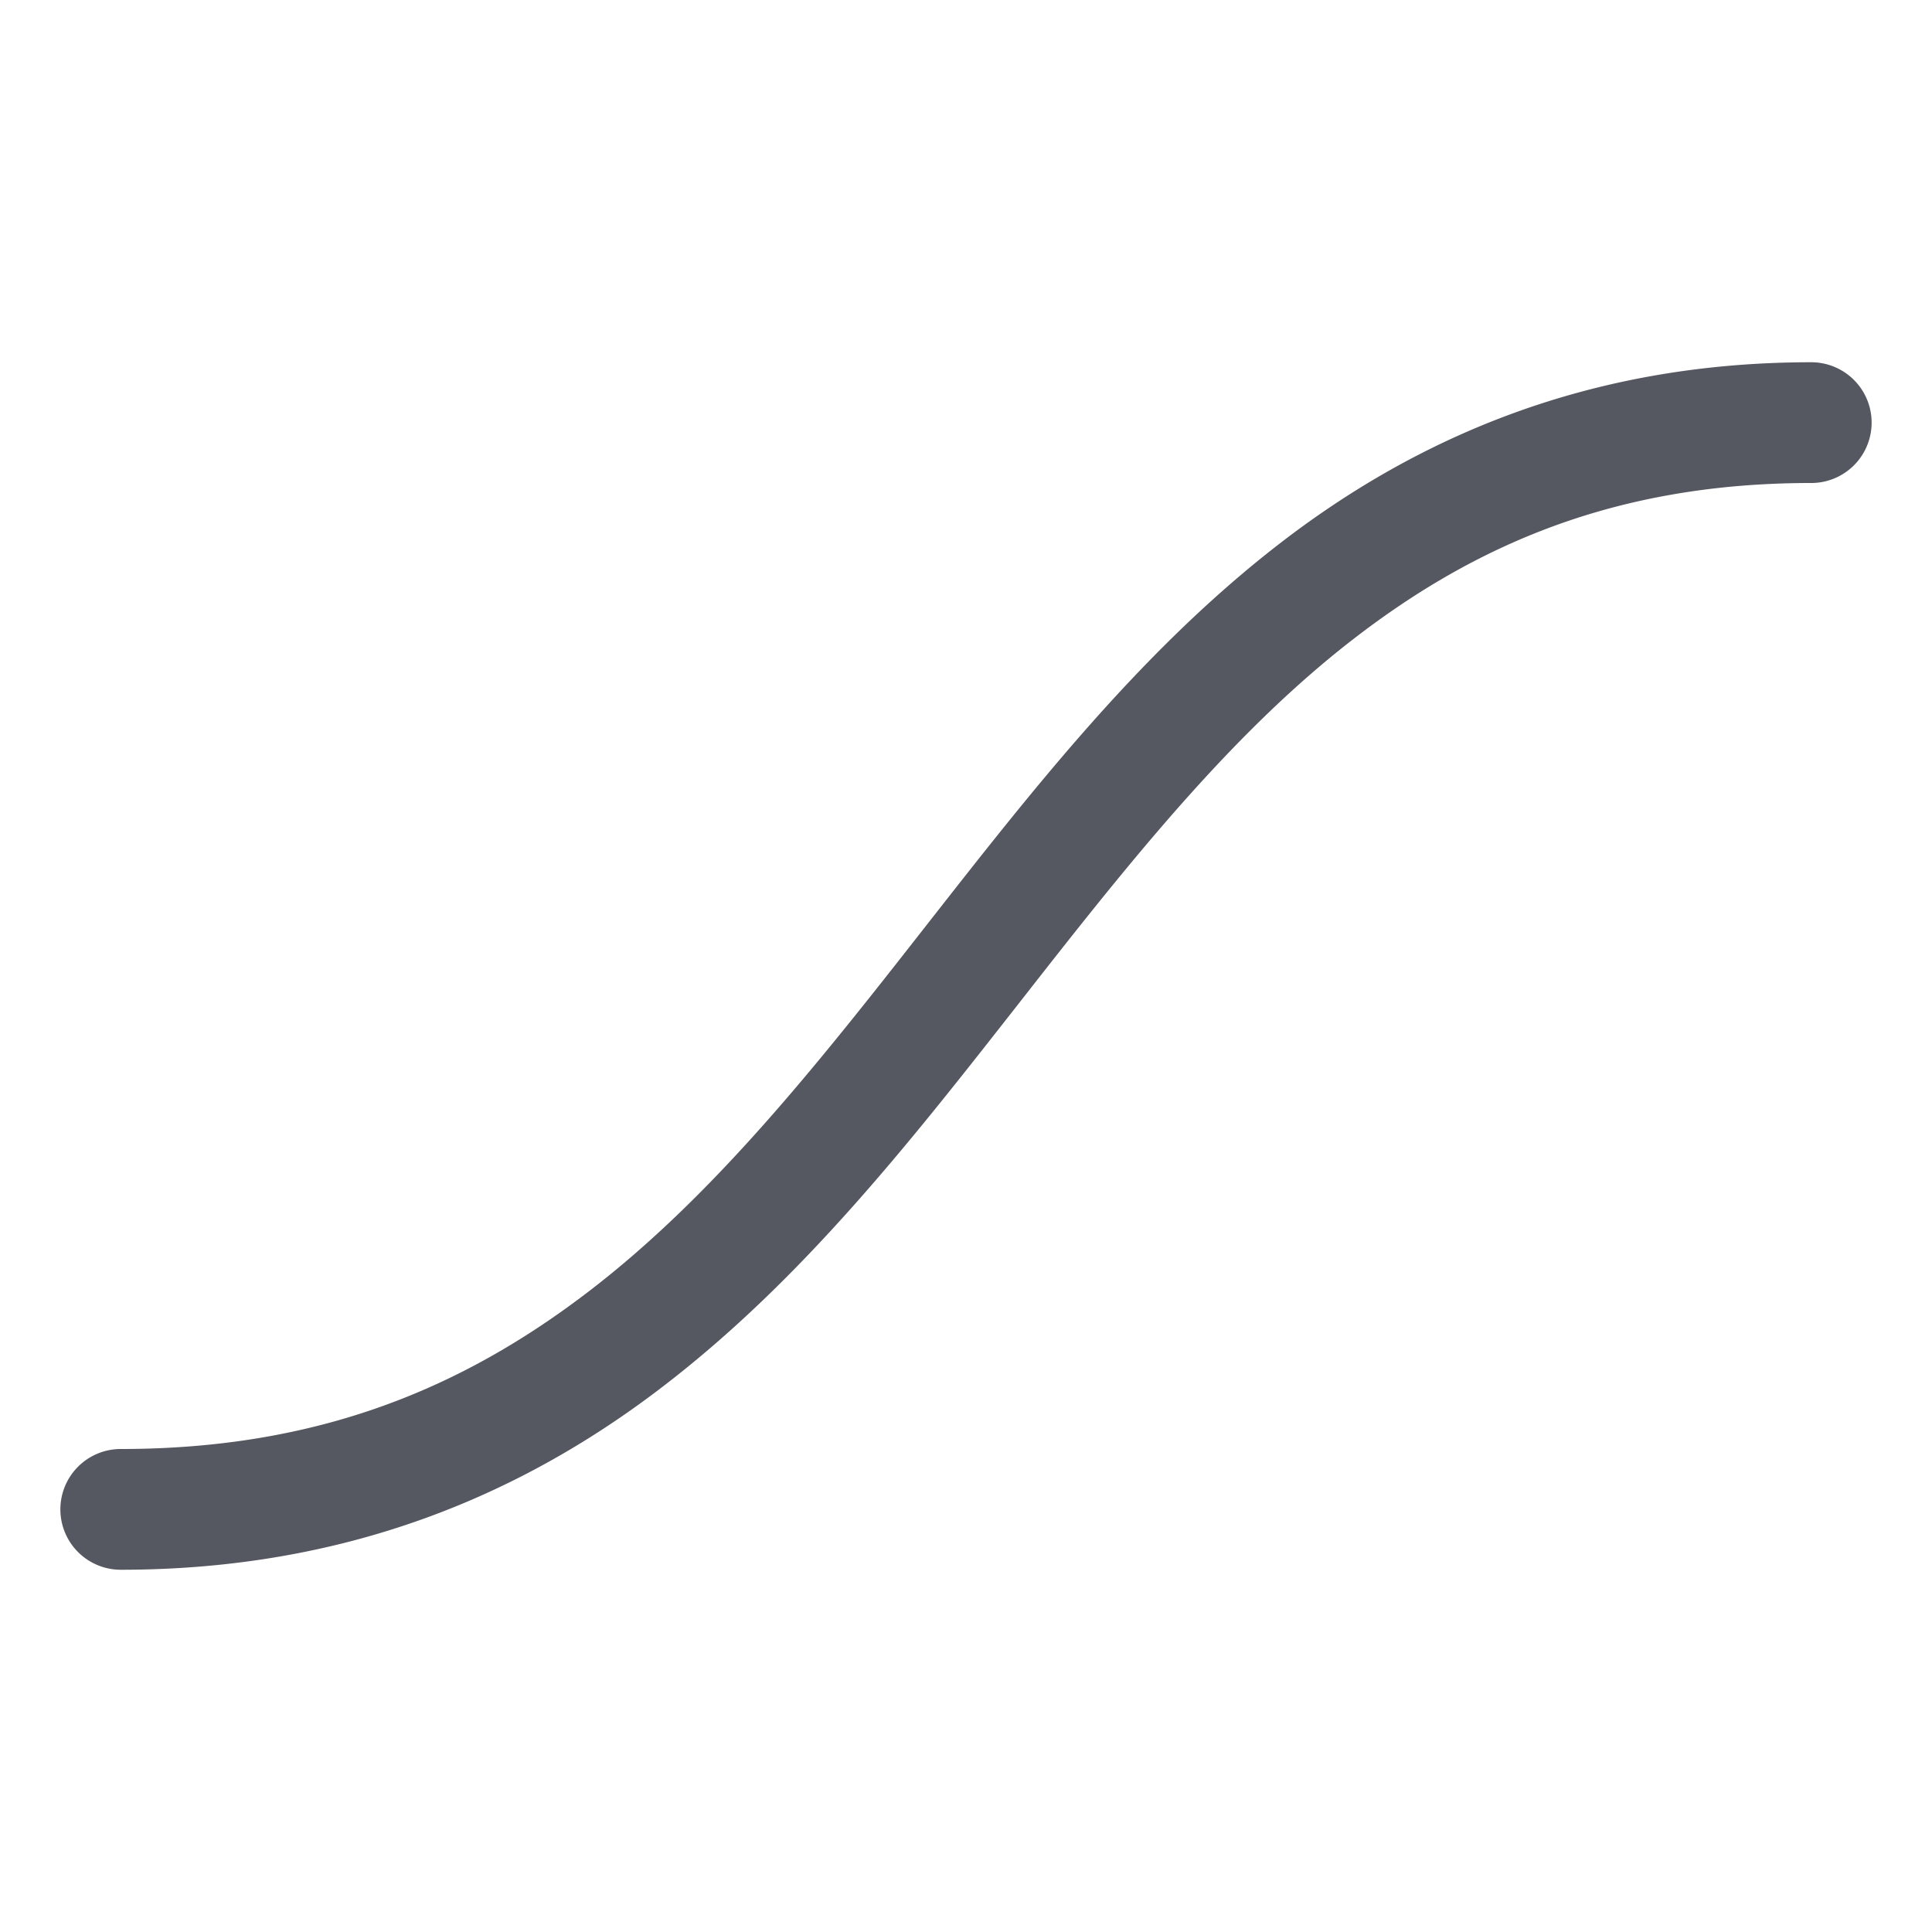 <?xml version="1.0" encoding="UTF-8" standalone="no"?>
<svg
   height="16"
   width="16"
   version="1.1"
   id="svg6"
   xml:space="preserve"
   xmlns="http://www.w3.org/2000/svg"
   xmlns:svg="http://www.w3.org/2000/svg"><defs
     id="defs10" /><path
     style="color:#000000;fill:#555761;stroke-linecap:round;-inkscape-stroke:none"
     d="M 15,3 C 13.168,3 11.739,3.616 10.584,4.512 9.429,5.408 8.531,6.567 7.65,7.691 6.77,8.816 5.908,9.905 4.873,10.697 3.838,11.489 2.646,12 1,12 A 0.5,0.5 0 0 0 0.5,12.5 0.5,0.5 0 0 0 1,13 C 2.86,13 4.31,12.386 5.48,11.49 6.651,10.595 7.556,9.434 8.438,8.309 9.319,7.183 10.177,6.092 11.197,5.301 12.218,4.509 13.386,4 15,4 A 0.5,0.5 0 0 0 15.5,3.5 0.5,0.5 0 0 0 15,3 Z"
     id="path1" /></svg>

